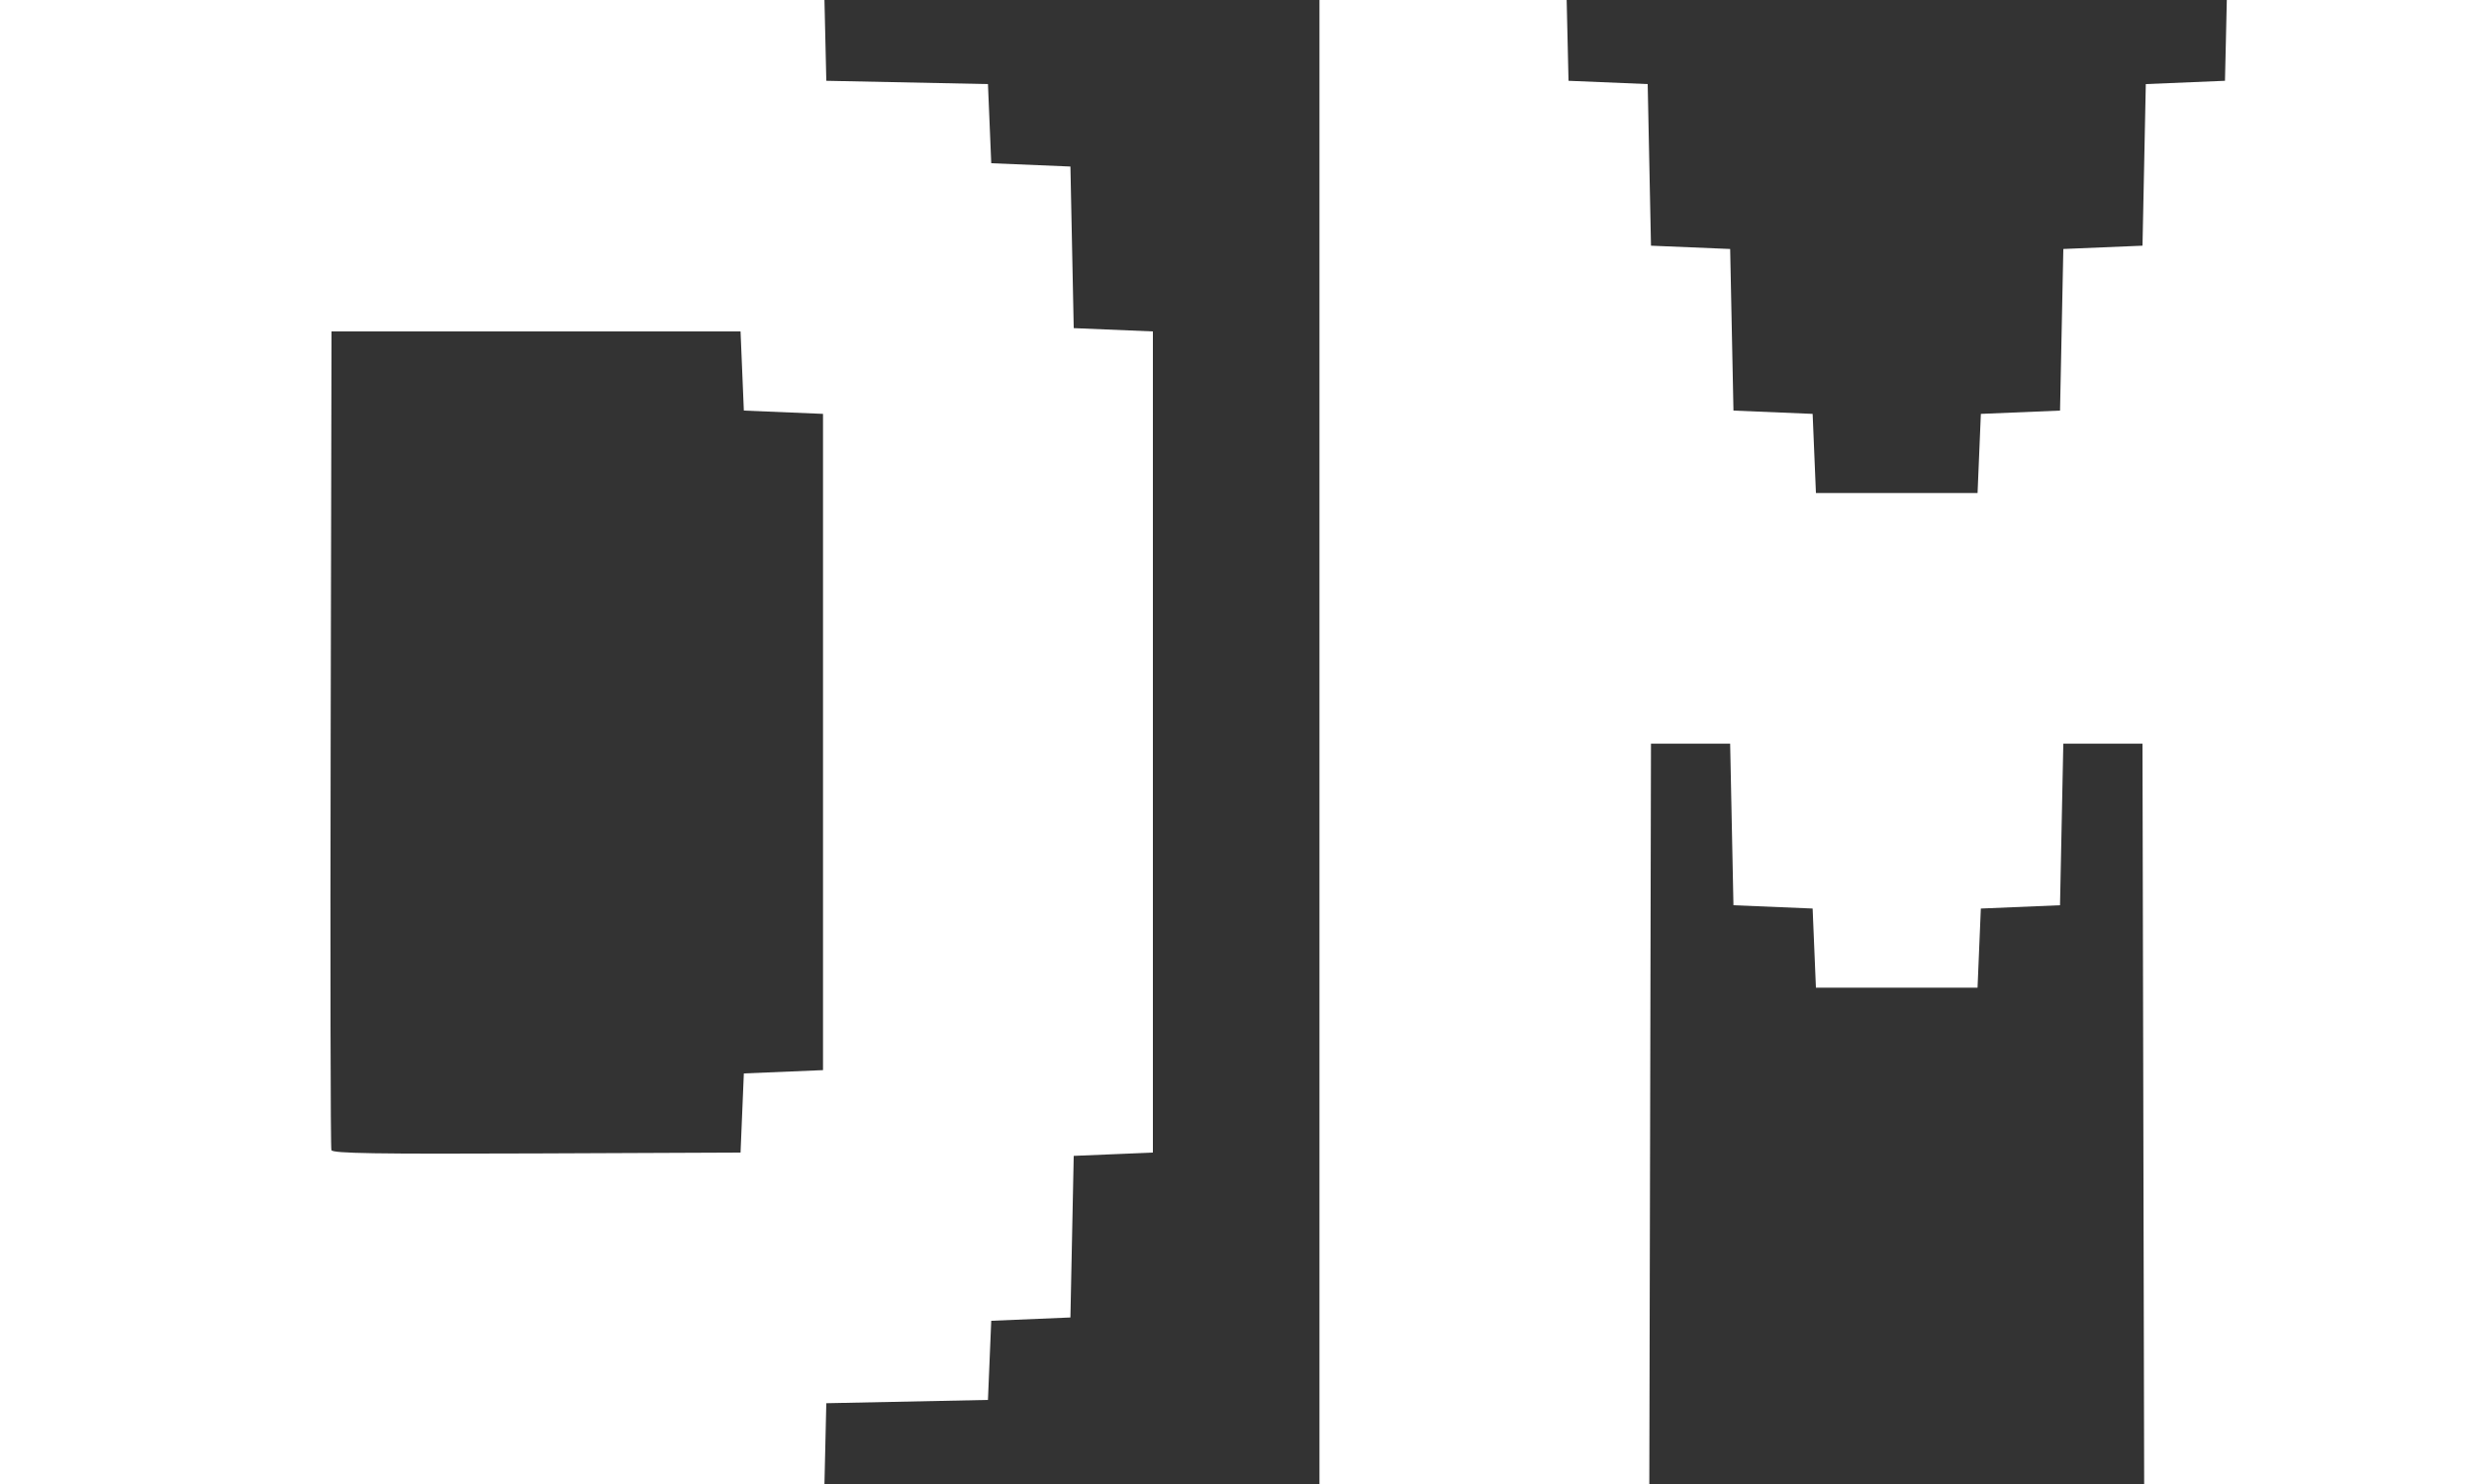 <?xml version="1.0" encoding="UTF-8" standalone="no"?>
<svg
   xmlns:dc="http://purl.org/dc/elements/1.1/"
   xmlns:cc="http://creativecommons.org/ns#"
   xmlns:rdf="http://www.w3.org/1999/02/22-rdf-syntax-ns#"
   xmlns:svg="http://www.w3.org/2000/svg"
   xmlns="http://www.w3.org/2000/svg"
   xmlns:sodipodi="http://sodipodi.sourceforge.net/DTD/sodipodi-0.dtd"
   xmlns:inkscape="http://www.inkscape.org/namespaces/inkscape"
   inkscape:version="1.0 (4035a4fb49, 2020-05-01)"
   sodipodi:docname="Project4_Team_Icon_No_Text_v1_2_White.svg"
   viewBox="0 0 750 450"
   height="450"
   width="750"
   id="svg62"
   version="1.1">
  <rect x="0" y="0" width="750" height="450" fill="#333333" stroke="none"/>
  <defs
     id="defs66" />
  <sodipodi:namedview
     inkscape:current-layer="g70"
     inkscape:window-maximized="1"
     inkscape:window-y="-8"
     inkscape:window-x="-8"
     inkscape:cy="225"
     inkscape:cx="375"
     inkscape:zoom="1.436"
     showgrid="false"
     id="namedview64"
     inkscape:window-height="1017"
     inkscape:window-width="1920"
     inkscape:pageshadow="2"
     inkscape:pageopacity="0"
     guidetolerance="10"
     gridtolerance="10"
     objecttolerance="10"
     borderopacity="1"
     bordercolor="#666666"
     pagecolor="#ffffff" />
  <g
     id="g70"
     inkscape:label="Image"
     inkscape:groupmode="layer">
    <path
       id="path76"
       d="M 0,225 V 0 h 124.969 124.969 l 0.281,12.25 0.281,12.25 24.5,0.5 24.5,0.5 0.5,12 0.5,12 12,0.5 12,0.5 0.5,24.5 0.5,24.5 12,0.5 12,0.5 V 225 349.5 l -12,0.5 -12,0.5 -0.5,24.5 -0.5,24.5 -12,0.5 -12,0.5 -0.5,12 -0.5,12 -24.5,0.5 -24.5,0.5 -0.281,12.25 -0.281,12.25 H 124.969 0 Z m 225,112.5 0.5,-12 12,-0.5 12,-0.5 V 225 125.5 l -12,-0.5 -12,-0.5 -0.5,-12 -0.5,-12 h -62 H 100.5 L 100.243,224 c -0.141,67.925 -0.042,124.066 0.222,124.758 0.379,0.995 13.365,1.204 62.257,1 L 224.5,349.5 Z M 400,225 V 0 h 37.469 37.469 l 0.281,12.25 0.281,12.25 12,0.5 12,0.5 0.5,24.5 0.5,24.5 12,0.5 12,0.5 0.5,24.5 0.5,24.5 12,0.5 12,0.5 0.5,12 0.5,12 h 24.5 24.5 l 0.5,-12 0.5,-12 12,-0.5 12,-0.5 0.5,-24.5 0.5,-24.5 12,-0.5 12,-0.5 0.5,-24.5 0.5,-24.5 12,-0.5 12,-0.5 0.281,-12.25 L 675.062,0 H 712.531 750 V 225 450 H 700.004 650.009 L 649.754,337.75 649.5,225.5 h -12 -12 l -0.5,24.5 -0.5,24.5 -12,0.5 -12,0.5 -0.5,12 -0.5,12 H 575 550.5 l -0.5,-12 -0.5,-12 -12,-0.5 -12,-0.5 -0.5,-24.5 -0.5,-24.5 h -12 -12 L 500.246,337.75 499.991,450 H 449.996 400 Z"
       style="fill:#ffffff" />
  </g>
</svg>
